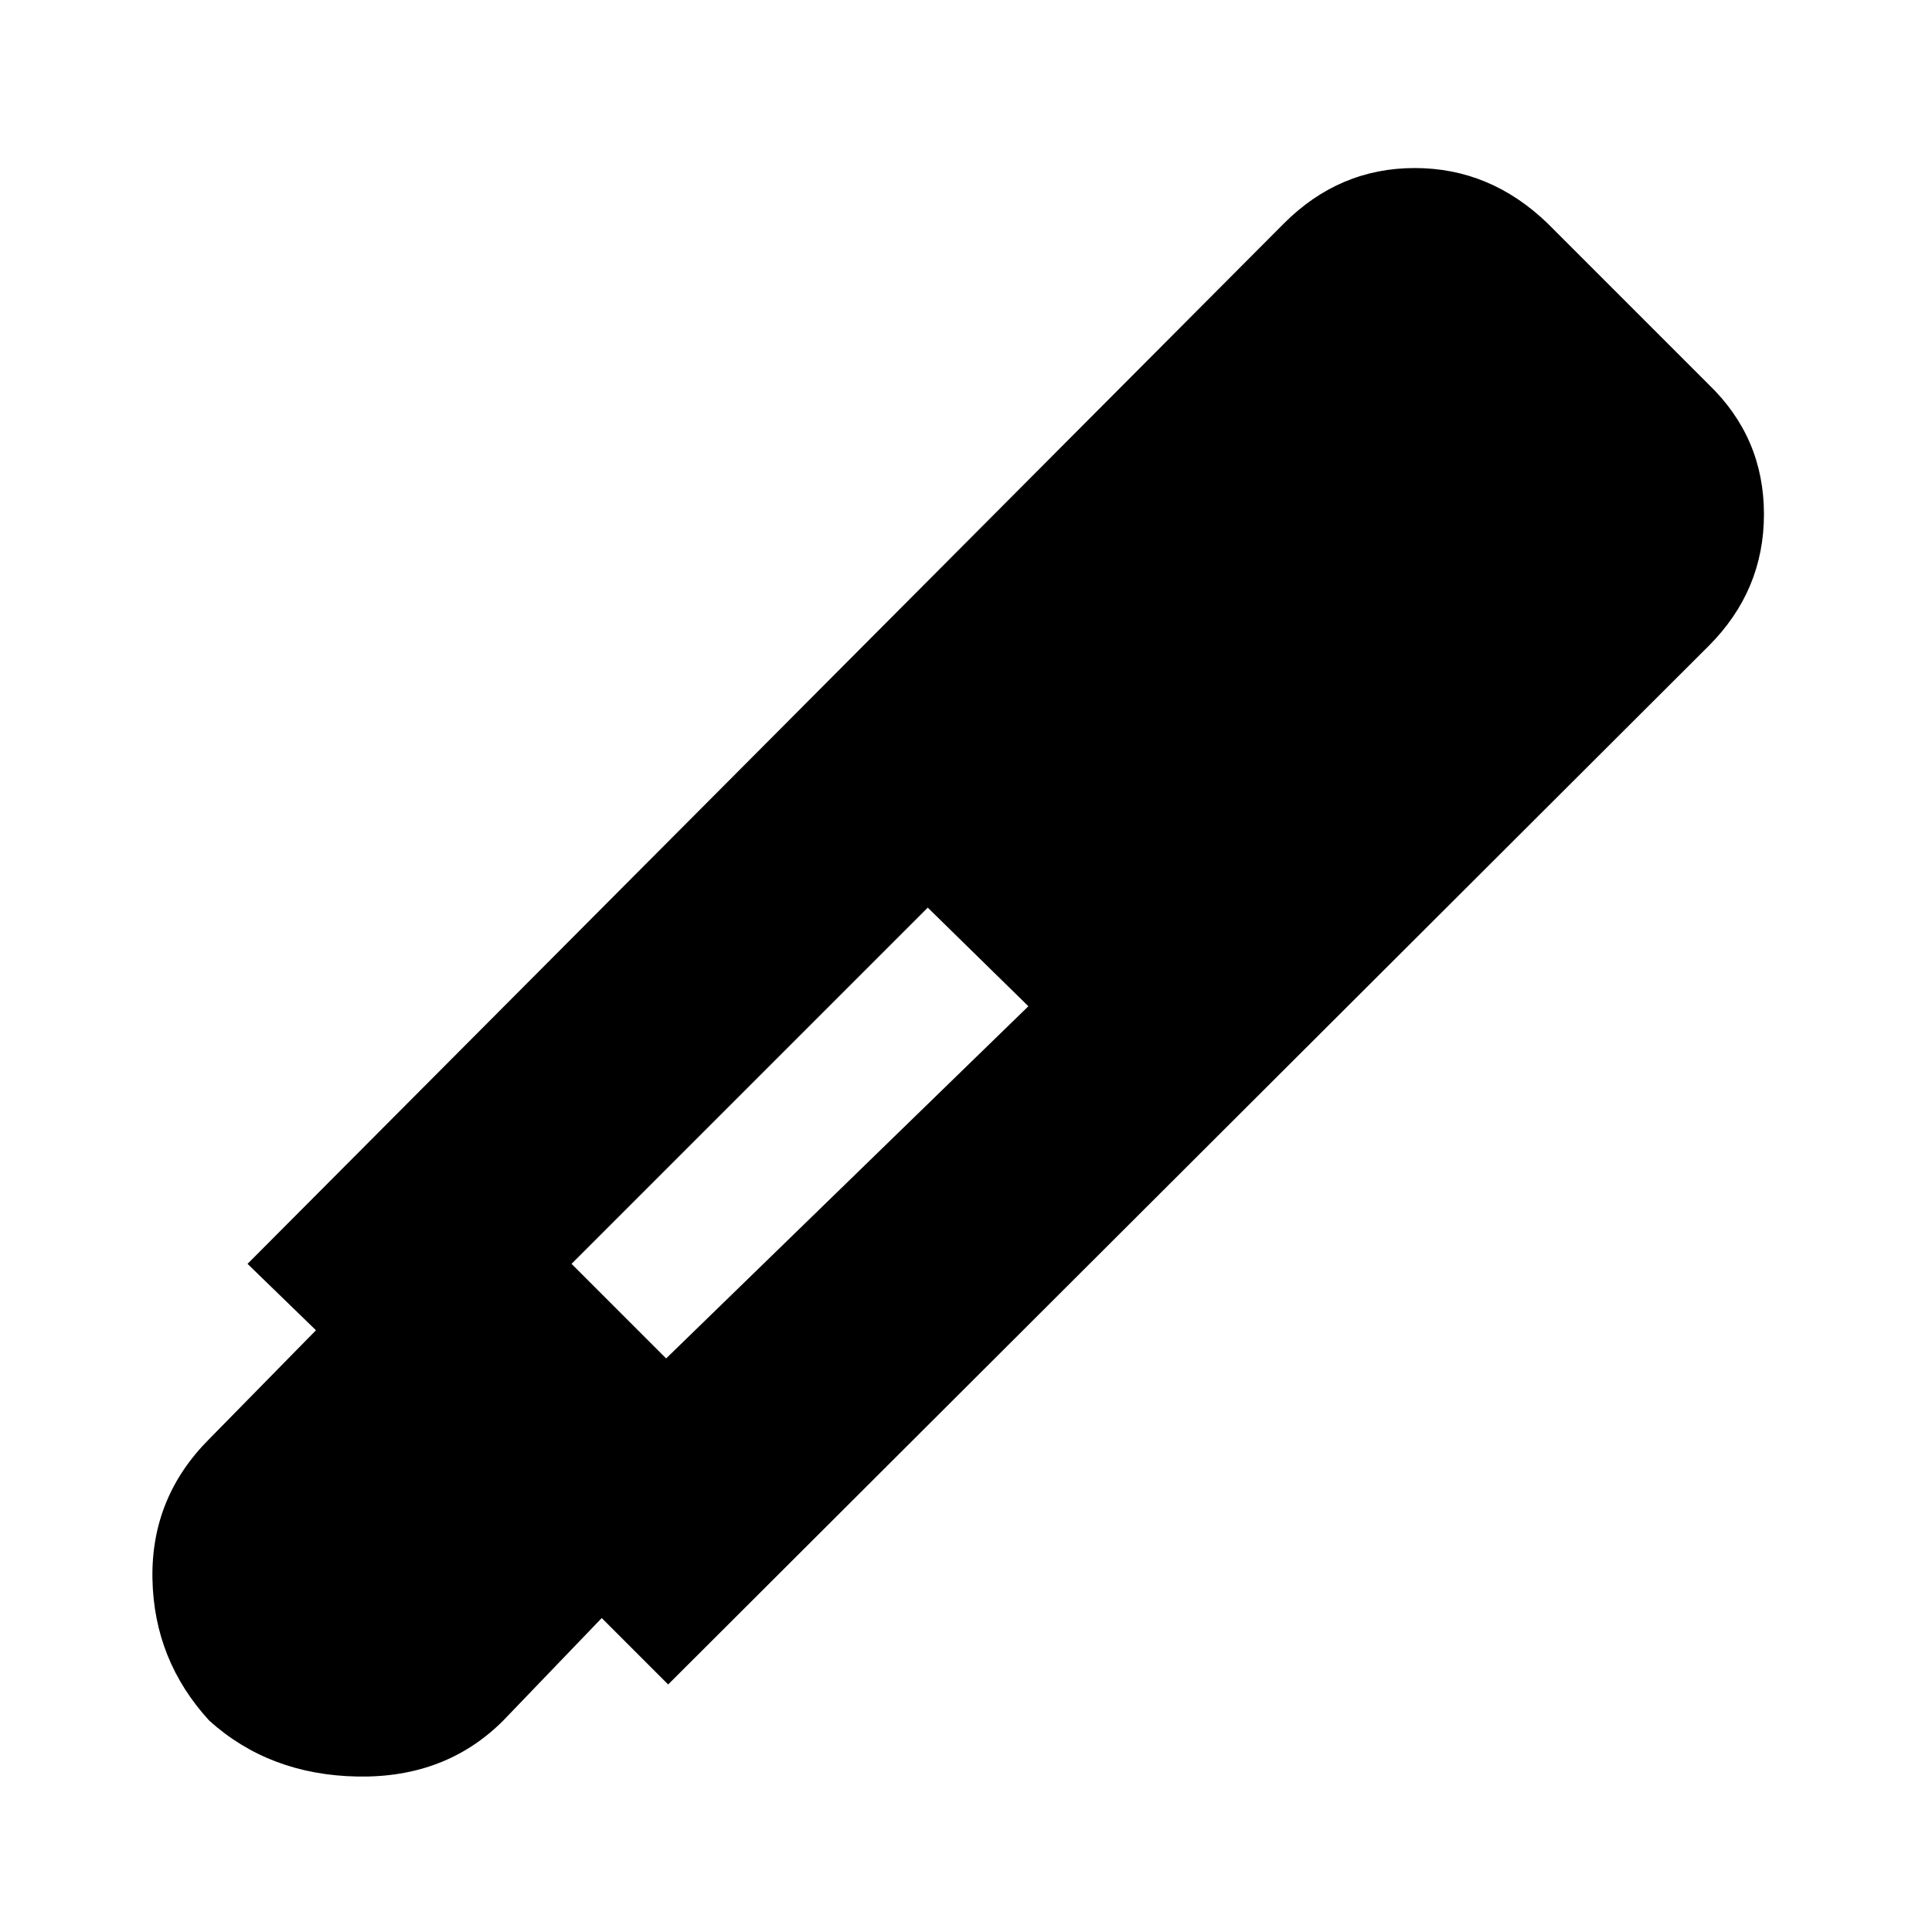 <svg xmlns="http://www.w3.org/2000/svg" height="20" viewBox="0 -960 960 960" width="20"><path d="m332-123-33-33-49 51q-28.5 28.5-72.25 27.75T104-105q-27.5-30-28.25-70.5T104-245l53-54-34-33 515-517q27.5-27.5 65-27.5t66 27.5l80 80q27.5 26.5 27.5 64.5T849-639L332-123Zm129-386L284-332l47 47 180-175-50-49Z"/></svg>